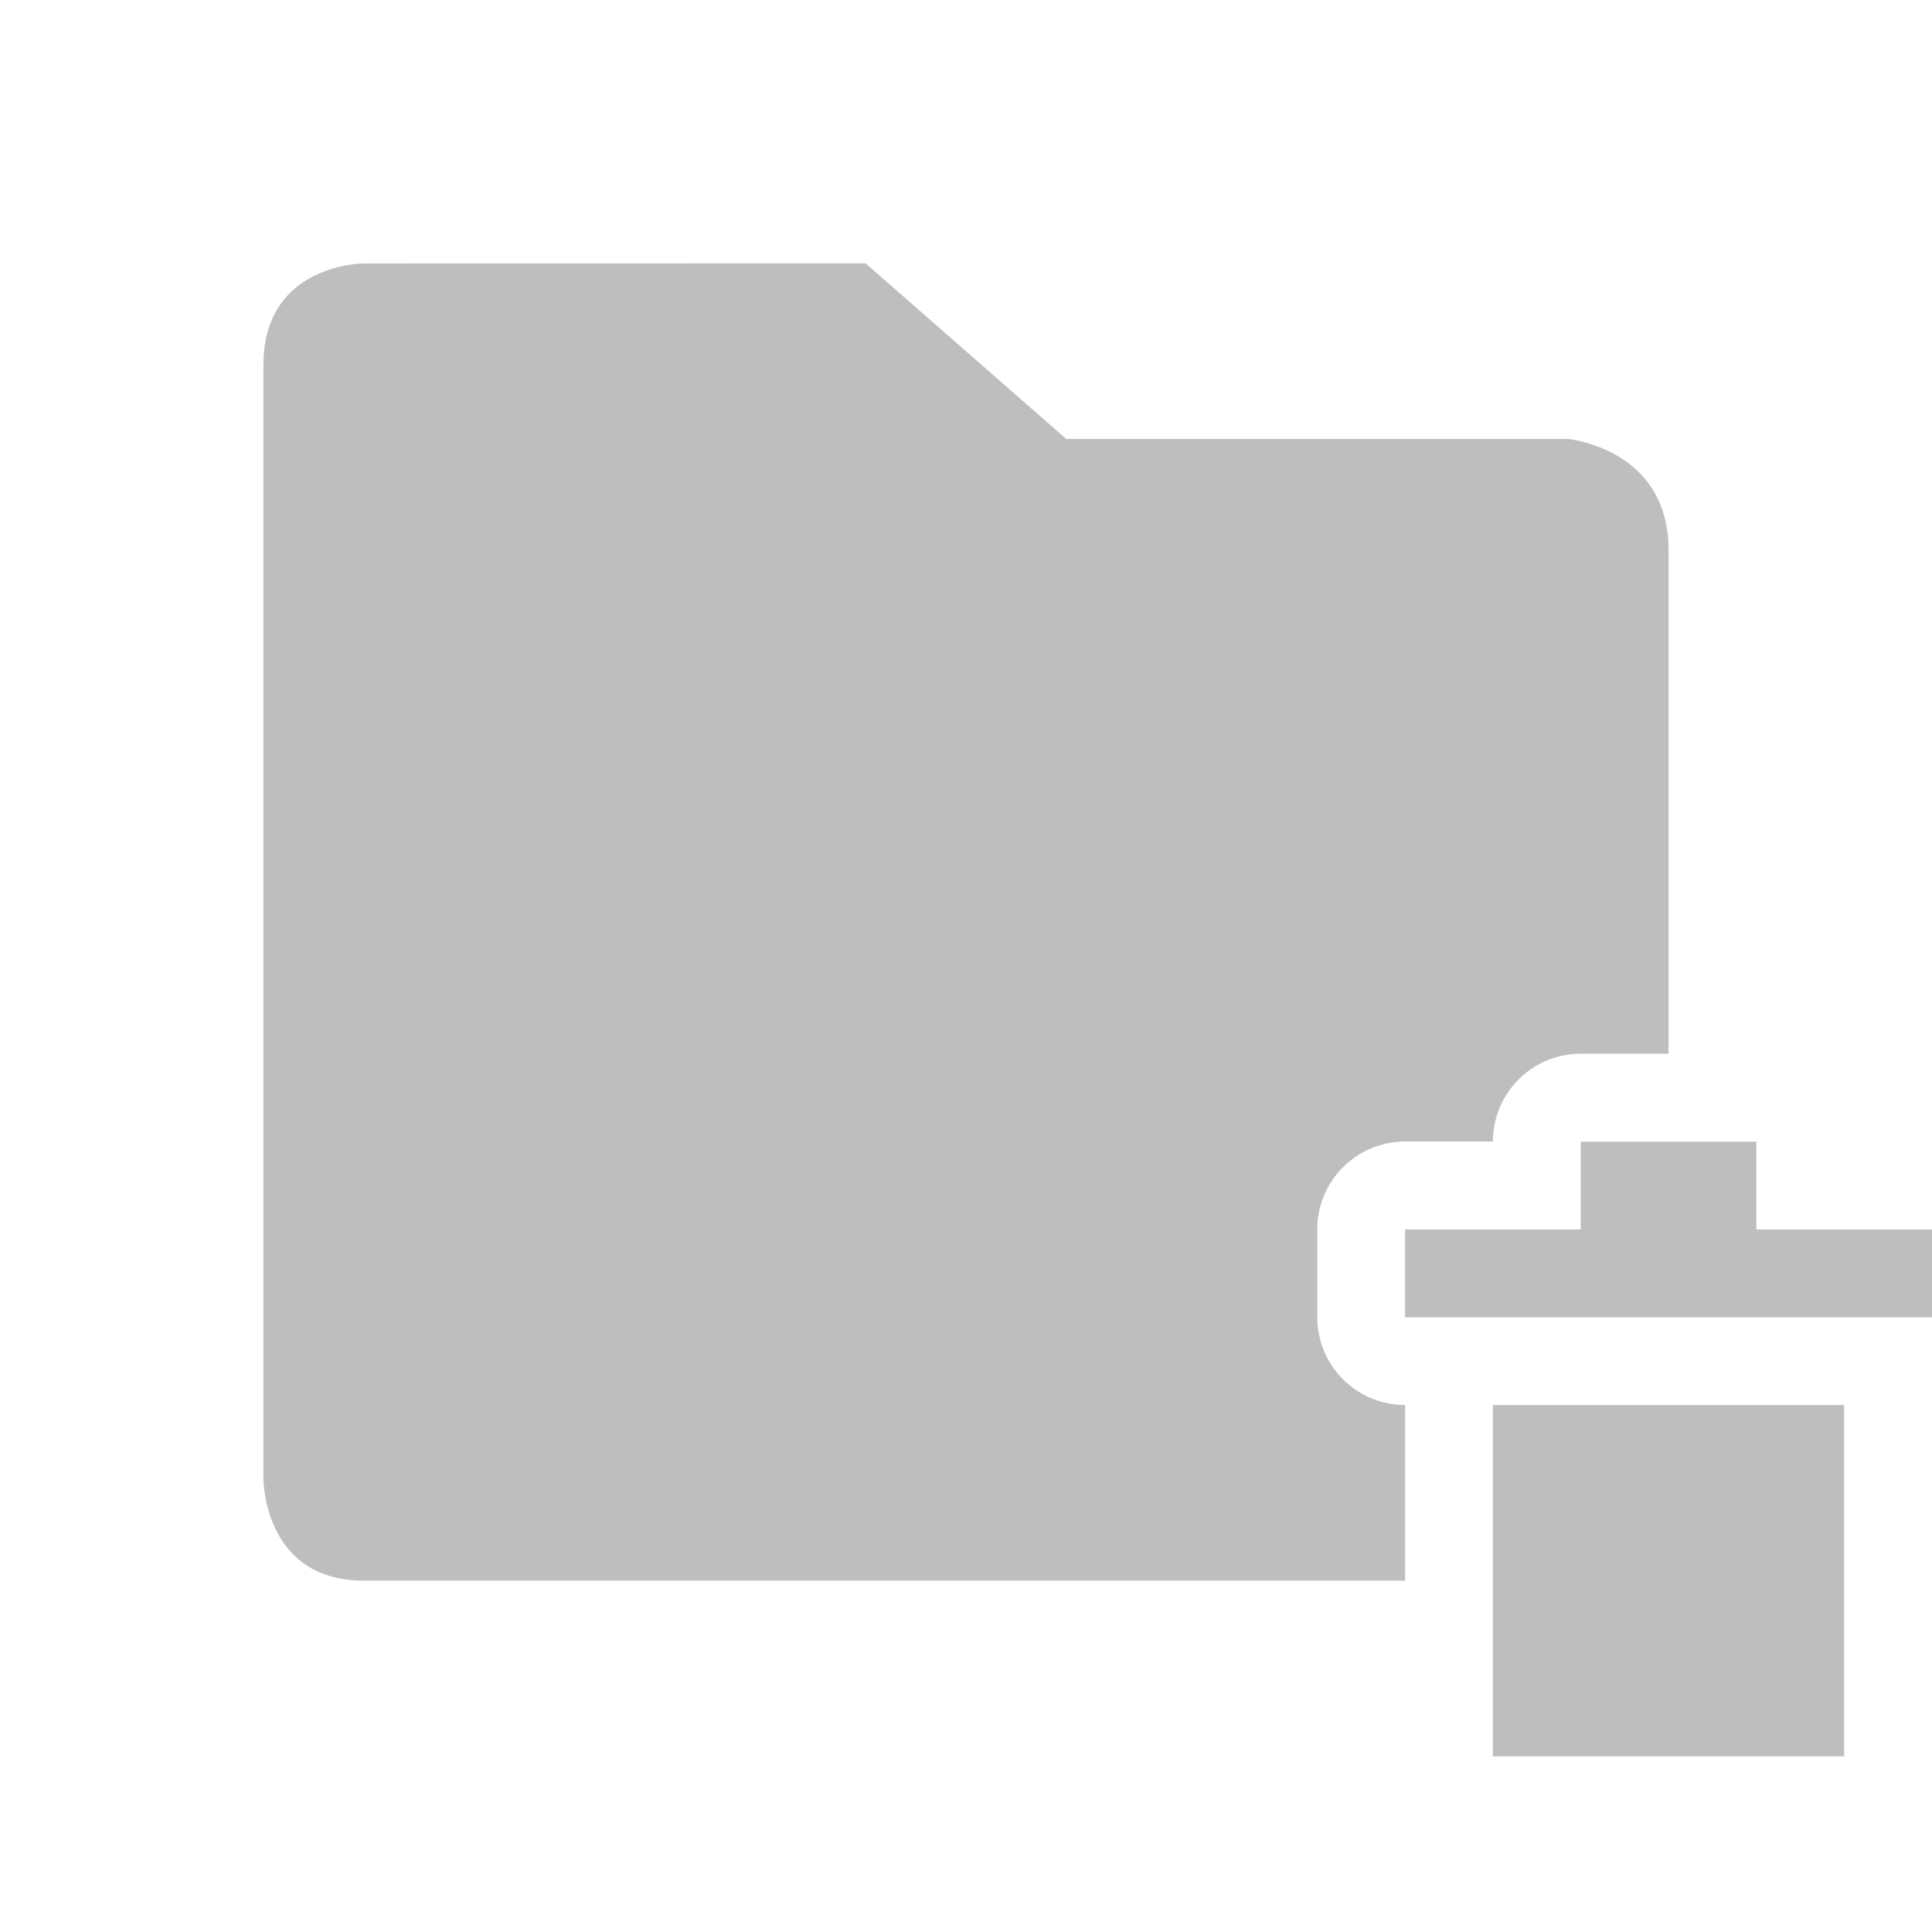 <svg height="22" width="22" xmlns="http://www.w3.org/2000/svg"><g fill="#bebebe"><path d="m4.143 3s-1.143 0-1.143 1.154v12.691s-0 1.154 1.143 1.154h11.857v-2a1 1 0 0 1 -1-1v-1a1 1 0 0 1 1-1h1a1 1 0 0 1 1-1h1v-5.738c0-1.154-1.143-1.262-1.143-1.262h-5.715l-2.285-2z" transform="matrix(1 0 0 1 0 0)"/><path d="m18 13v1h-2v1h6v-1h-2v-1zm-1 3v4h4v-4z"/></g></svg>